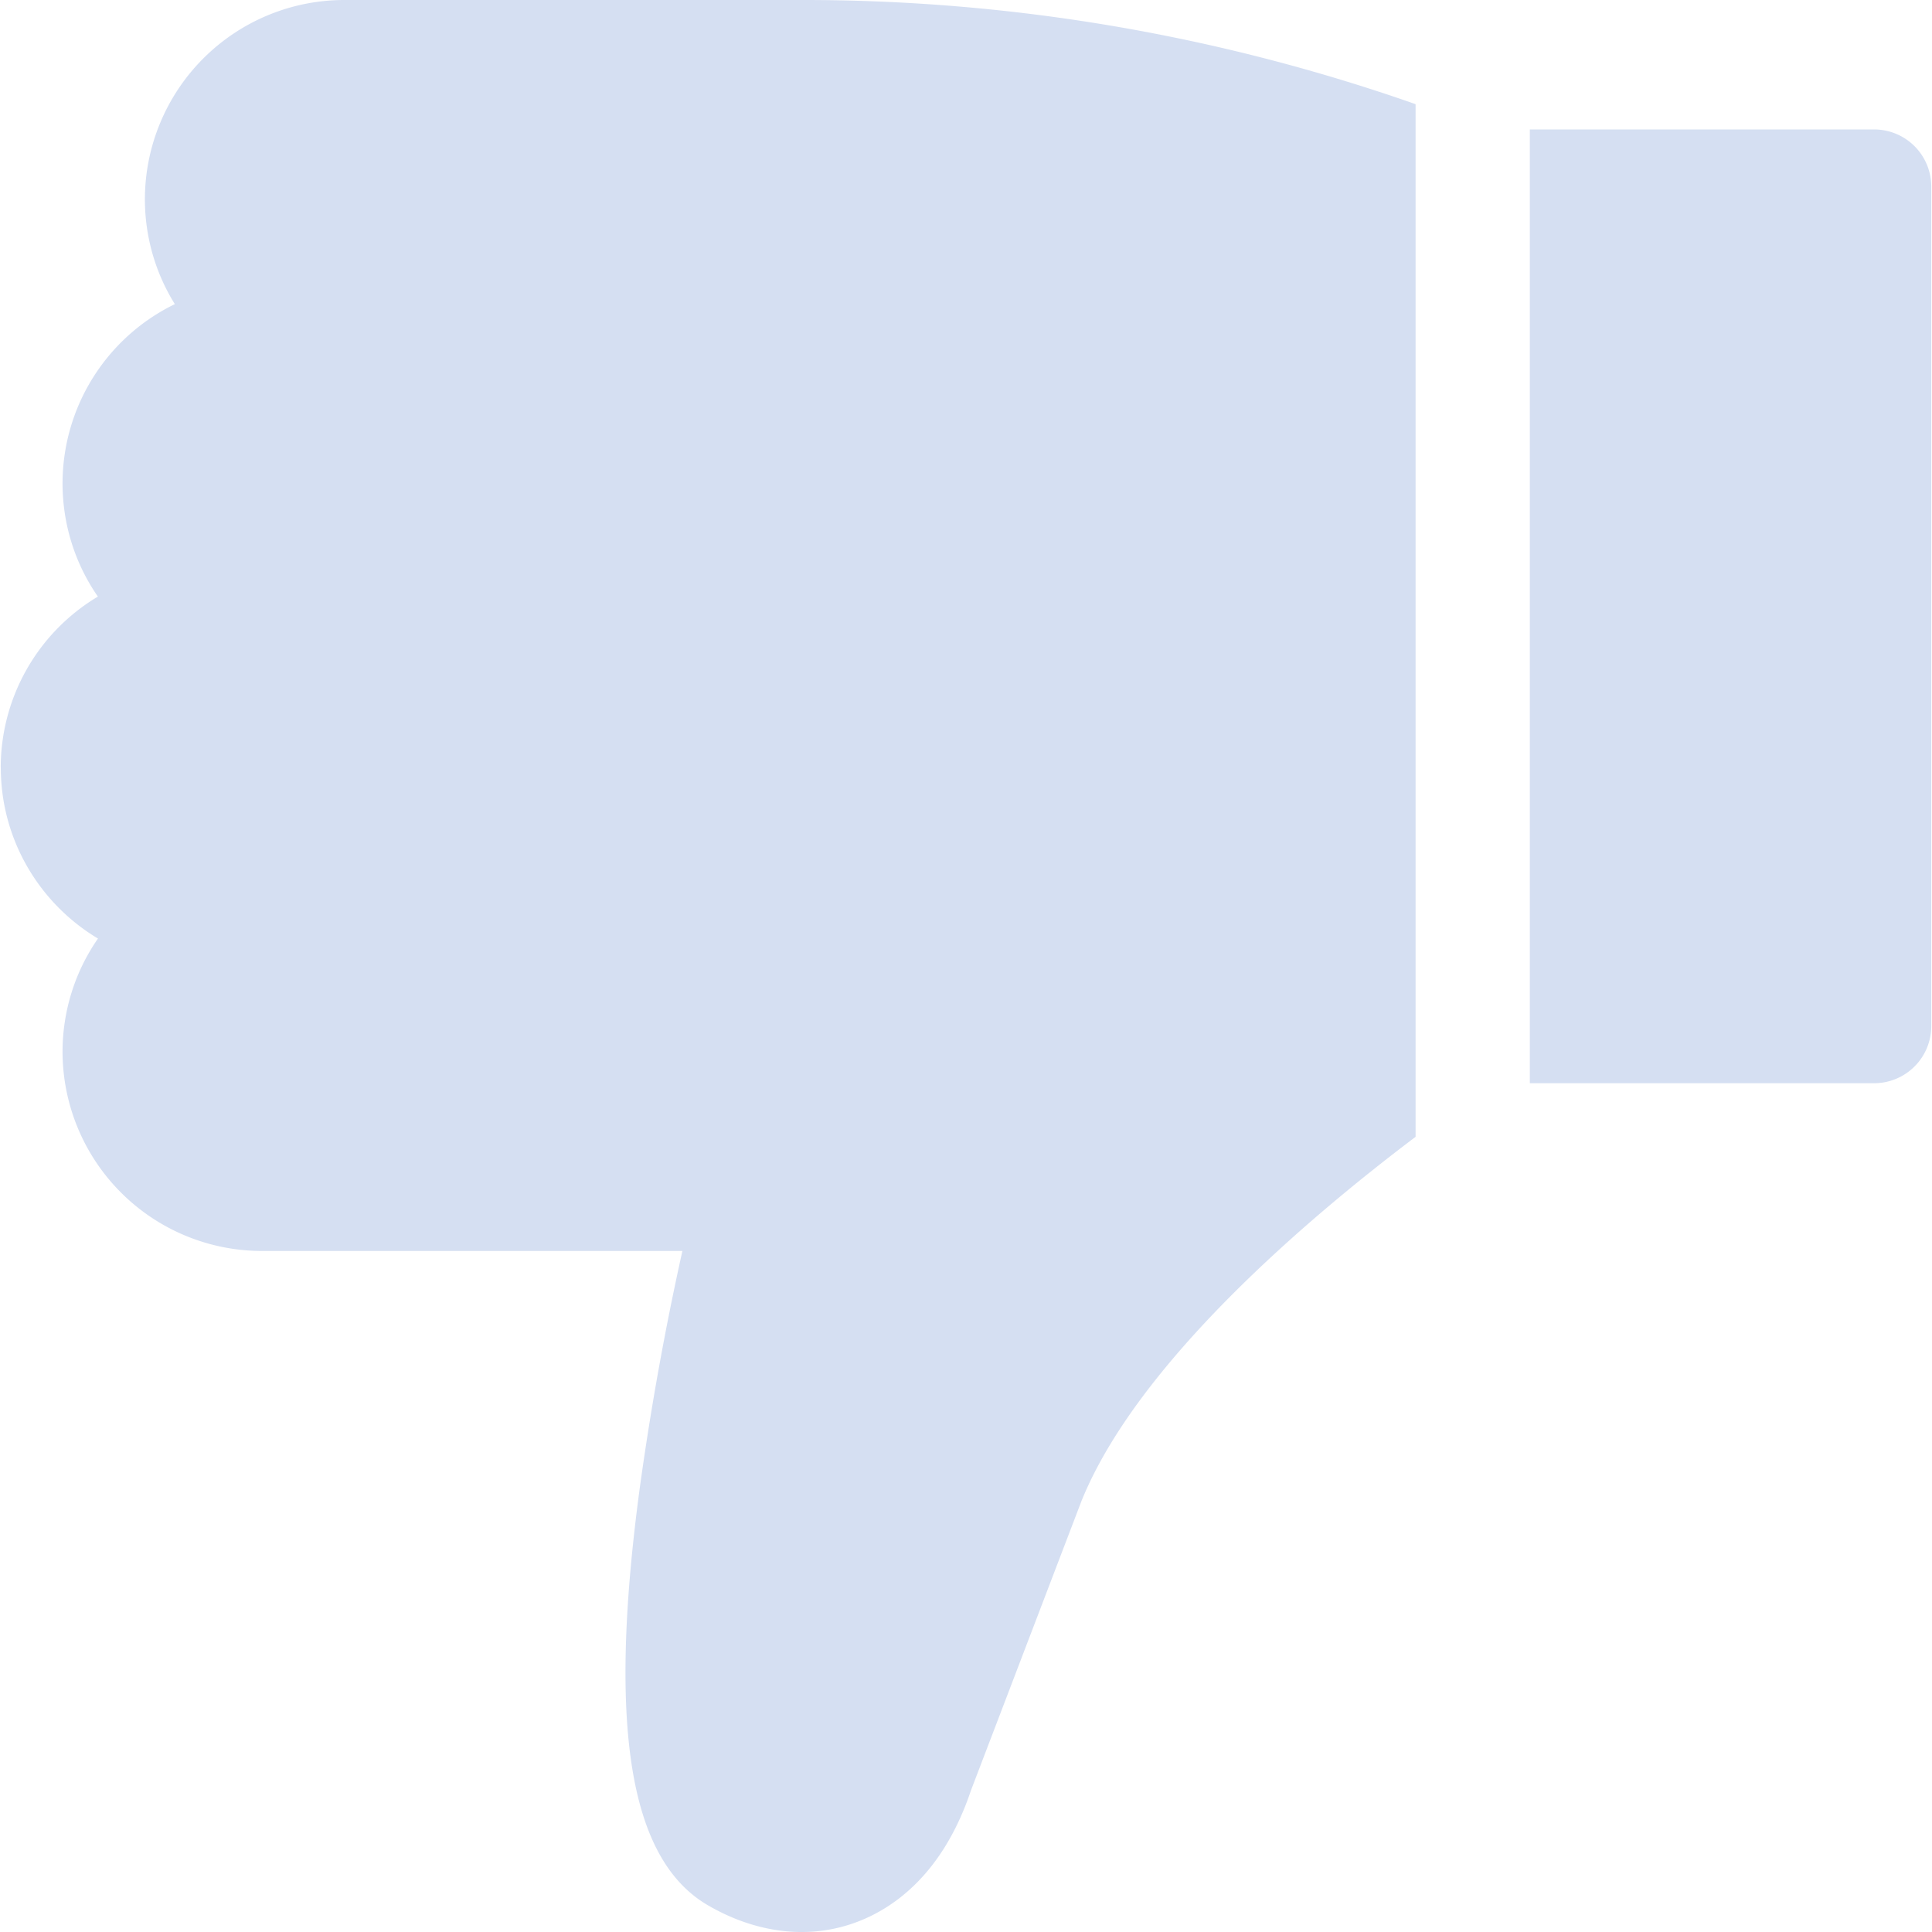 <svg width="24" height="24" fill="none" xmlns="http://www.w3.org/2000/svg"><path d="M23.281 13.456a.71.71 0 00.71-.71V2.318a.71.71 0 00-.71-.71h-4.277v11.848h4.277zM.01 9.535c0 .901.485 1.692 1.207 2.124-.287.413-.44.904-.44 1.406a2.478 2.478 0 002.476 2.475h5.224a36.65 36.65 0 00-.531 2.954c-.397 2.966-.126 4.612.853 5.177.61.353 1.269.425 1.853.202.452-.172 1.062-.595 1.41-1.633l1.373-3.595c.696-1.72 2.828-3.525 4.15-4.523V1.294A22.951 22.951 0 009.968 0H4.275A2.478 2.478 0 001.8 2.475c0 .46.128.912.372 1.303A2.478 2.478 0 00.777 6.005c0 .502.152.993.439 1.406A2.476 2.476 0 00.009 9.535z" fill="#D5DFF2"/></svg>